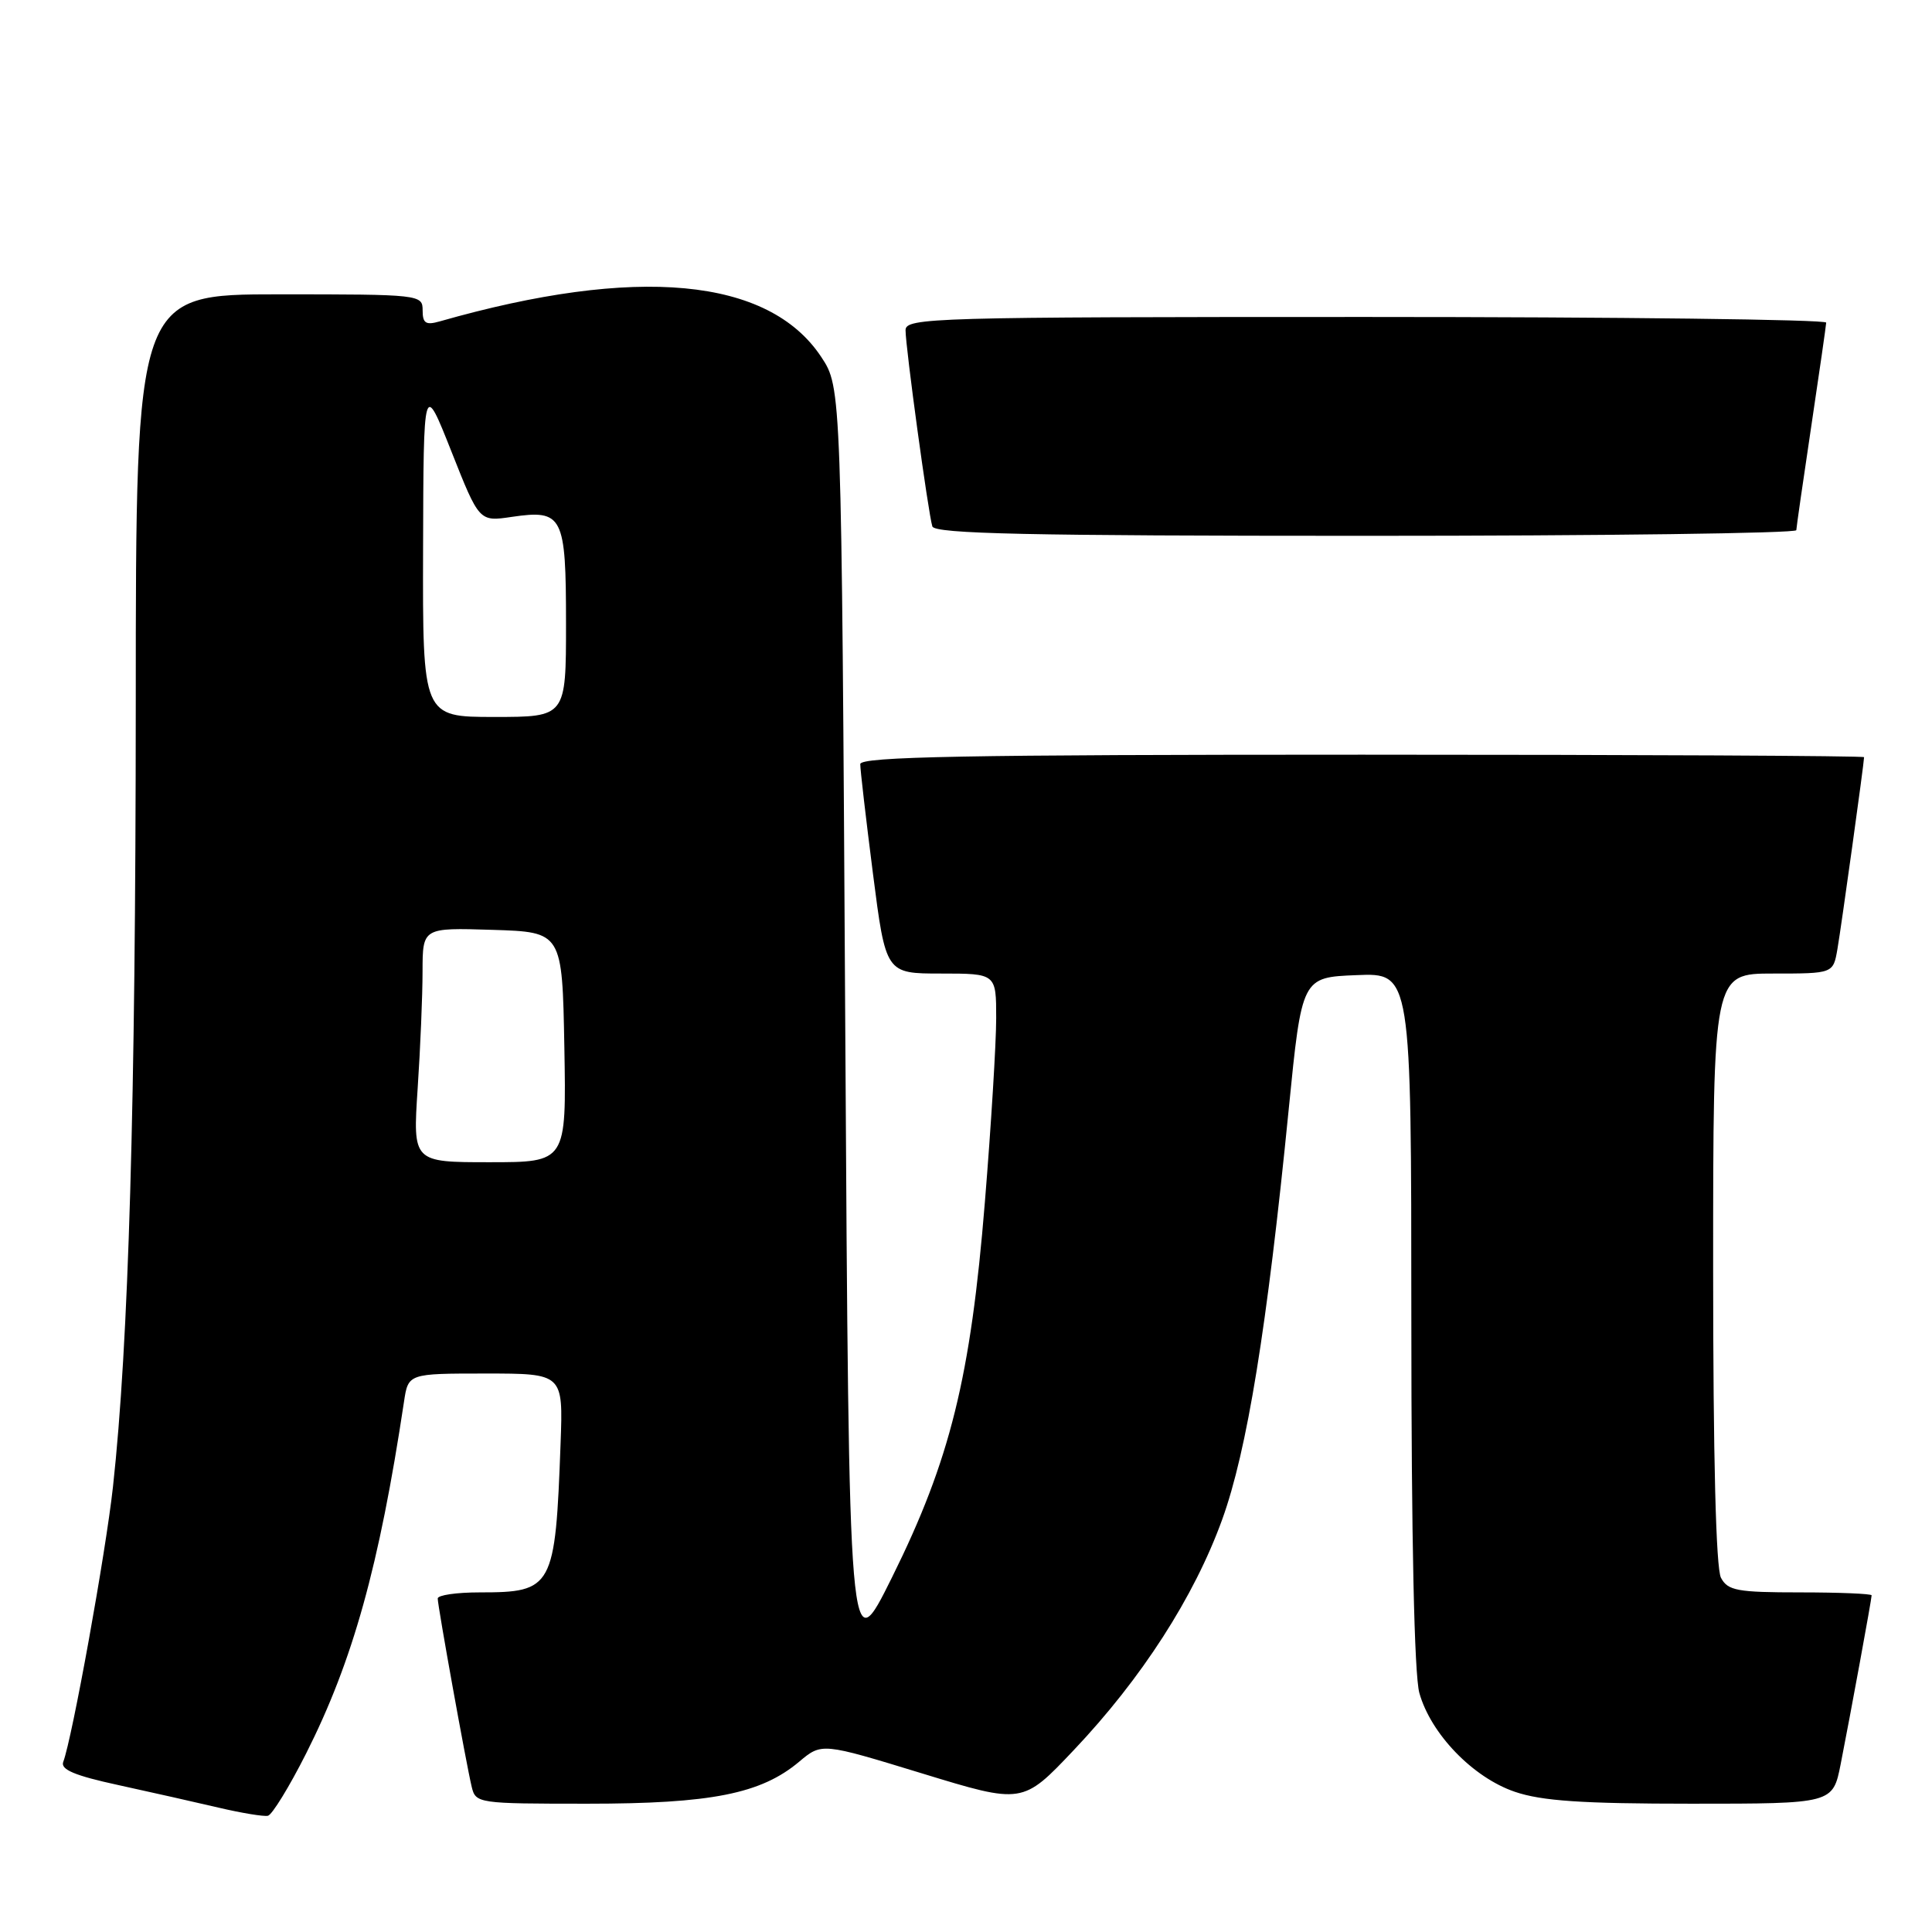 <?xml version="1.0" encoding="UTF-8" standalone="no"?>
<!DOCTYPE svg PUBLIC "-//W3C//DTD SVG 1.1//EN" "http://www.w3.org/Graphics/SVG/1.1/DTD/svg11.dtd" >
<svg xmlns="http://www.w3.org/2000/svg" xmlns:xlink="http://www.w3.org/1999/xlink" version="1.1" viewBox="0 0 256 256">
 <g >
 <path fill="currentColor"
d=" M 40.56 232.35 C 46.75 220.09 50.25 207.52 53.53 185.75 C 54.09 182.00 54.09 182.00 64.35 182.00 C 74.62 182.00 74.62 182.00 74.28 191.25 C 73.58 210.42 73.26 211.00 63.57 211.00 C 60.50 211.00 58.00 211.36 58.00 211.81 C 58.00 212.80 61.76 233.65 62.50 236.75 C 63.03 238.96 63.32 239.00 77.84 239.00 C 94.23 239.00 100.84 237.69 105.90 233.43 C 108.89 230.92 108.89 230.92 122.19 234.99 C 135.50 239.06 135.50 239.06 142.26 231.92 C 151.26 222.43 158.24 211.59 161.94 201.36 C 165.25 192.22 167.89 175.93 170.76 147.00 C 172.50 129.50 172.50 129.50 179.75 129.21 C 187.00 128.91 187.00 128.91 187.01 174.71 C 187.01 203.90 187.40 221.88 188.07 224.32 C 189.58 229.74 195.17 235.53 200.72 237.42 C 204.30 238.64 209.65 239.00 224.11 239.00 C 242.86 239.00 242.86 239.00 243.90 233.75 C 245.22 227.05 248.00 211.90 248.00 211.39 C 248.00 211.18 243.74 211.00 238.54 211.00 C 230.20 211.00 228.95 210.77 228.04 209.07 C 227.37 207.83 227.00 193.08 227.00 168.07 C 227.00 129.00 227.00 129.00 234.95 129.00 C 242.91 129.00 242.91 129.00 243.47 125.75 C 243.99 122.73 247.00 101.06 247.00 100.33 C 247.00 100.15 217.07 100.00 180.50 100.00 C 127.97 100.00 114.00 100.26 113.99 101.25 C 113.98 101.94 114.74 108.46 115.67 115.75 C 117.37 129.00 117.37 129.00 124.69 129.00 C 132.00 129.00 132.00 129.00 132.00 134.92 C 132.00 138.18 131.33 149.15 130.50 159.30 C 128.62 182.49 125.91 193.46 118.20 209.00 C 112.50 220.50 112.50 220.50 112.00 135.93 C 111.50 51.35 111.50 51.35 108.82 47.30 C 101.85 36.77 84.36 35.14 58.25 42.59 C 56.42 43.11 56.00 42.84 56.00 41.12 C 56.00 39.04 55.68 39.00 37.00 39.00 C 18.00 39.00 18.00 39.00 17.99 93.25 C 17.97 146.41 17.05 178.04 14.97 197.00 C 14.00 205.84 9.56 230.36 8.38 233.46 C 7.99 234.47 9.90 235.28 15.68 236.53 C 19.98 237.47 25.98 238.82 29.00 239.53 C 32.02 240.24 34.95 240.72 35.50 240.60 C 36.05 240.48 38.33 236.77 40.56 232.35 Z  M 238.02 70.25 C 238.04 69.84 238.93 63.65 240.00 56.50 C 241.07 49.35 241.96 43.16 241.98 42.75 C 241.99 42.34 214.55 42.00 181.00 42.00 C 123.57 42.00 120.00 42.10 119.99 43.75 C 119.98 45.93 123.00 68.04 123.54 69.75 C 123.85 70.73 136.22 71.00 180.97 71.00 C 212.34 71.00 238.01 70.66 238.02 70.25 Z  M 55.34 144.25 C 55.70 138.89 55.99 131.90 55.99 128.71 C 56.00 122.92 56.00 122.92 65.25 123.21 C 74.50 123.50 74.50 123.50 74.78 138.75 C 75.05 154.00 75.05 154.00 64.88 154.00 C 54.70 154.00 54.70 154.00 55.34 144.25 Z  M 56.06 72.75 C 56.12 50.50 56.12 50.50 59.81 59.81 C 63.50 69.13 63.50 69.13 67.81 68.49 C 74.59 67.50 75.00 68.30 75.00 82.62 C 75.00 95.00 75.00 95.00 65.50 95.00 C 56.00 95.00 56.00 95.00 56.06 72.75 Z "/>
</g>
</svg>
